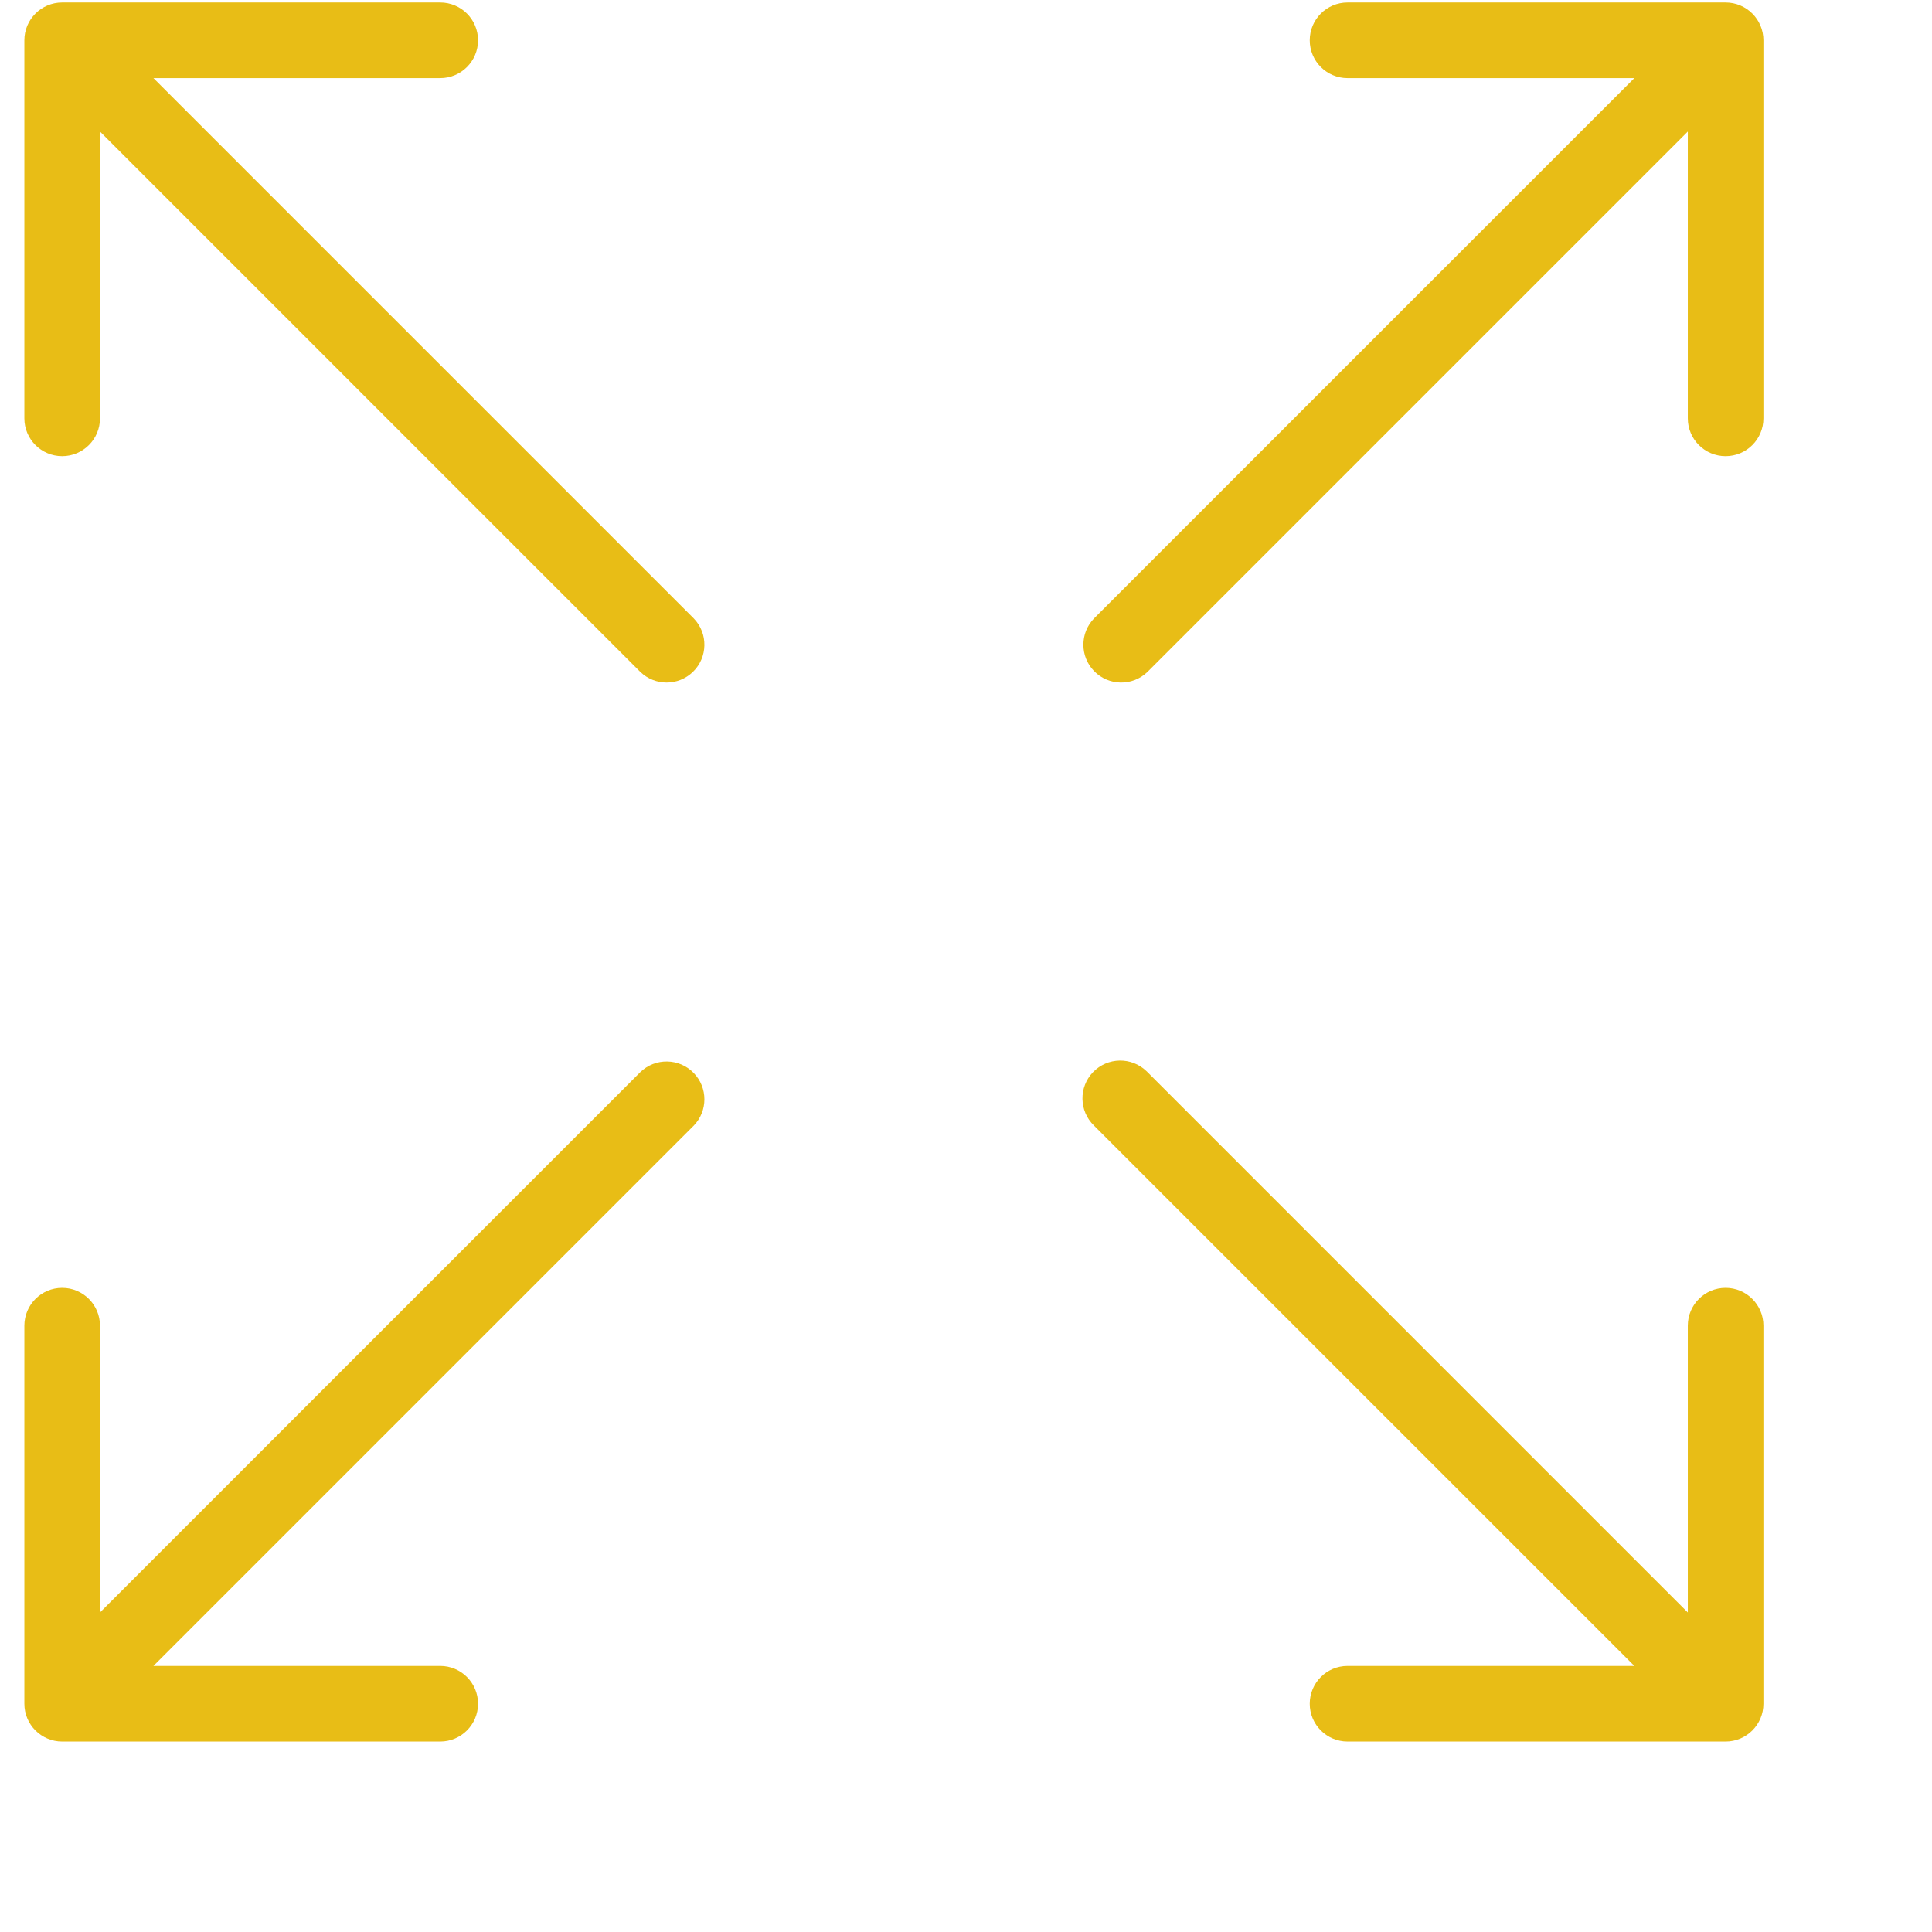 <?xml version="1.0" encoding="UTF-8" standalone="no"?>
<svg xmlns:dc="http://purl.org/dc/elements/1.1/" xmlns:cc="http://creativecommons.org/ns#" xmlns:rdf="http://www.w3.org/1999/02/22-rdf-syntax-ns#" xmlns:svg="http://www.w3.org/2000/svg" xmlns="http://www.w3.org/2000/svg" viewBox="0 0 53 53" height="53" width="53" xml:space="preserve" id="svg2" version="1.1">
    <defs id="defs6" />
    <g id="g10">
        <g transform="scale(0.09)" id="g12">
            <path id="path14" style="fill:#e8bd16;fill-opacity:1;fill-rule:evenodd;stroke:none" d="M 195.176,204.805 30.473,40.098 v 87.418 c 0,6.363 -5.16,11.523 -11.524,11.523 -6.363,0 -11.523,-5.16 -11.523,-11.523 V 12.281 C 7.426,5.918 12.586,0.758 18.949,0.758 H 134.184 c 6.363,0 11.527,5.16 11.527,11.523 0,6.363 -5.164,11.523 -11.527,11.523 H 46.766 L 211.473,188.508 c 4.418,4.578 4.297,11.875 -0.282,16.297 -4.464,4.312 -11.55,4.312 -16.015,0 v 0" />
            <path id="path16" style="fill:#e8bd16;fill-opacity:1;fill-rule:evenodd;stroke:none" d="M 525.98,530.836 H 410.746 c -6.363,0 -11.527,-5.16 -11.527,-11.523 0,-6.364 5.164,-11.524 11.527,-11.524 h 87.418 L 333.457,343.086 c -4.574,-4.422 -4.703,-11.719 -0.285,-16.297 4.426,-4.574 11.719,-4.703 16.297,-0.281 0.097,0.09 0.191,0.187 0.285,0.281 l 164.703,164.707 v -87.418 c 0,-6.363 5.16,-11.527 11.523,-11.527 6.364,0 11.524,5.164 11.524,11.527 v 115.235 c 0,6.363 -5.16,11.523 -11.524,11.523" />
            <path id="path18" style="fill:#e8bd16;fill-opacity:1;fill-rule:evenodd;stroke:none" d="m 46.766,507.789 h 87.418 c 6.363,0 11.527,5.16 11.527,11.524 0,6.363 -5.164,11.523 -11.527,11.523 H 18.949 c -6.363,0 -11.523,-5.16 -11.523,-11.523 V 404.078 c 0,-6.363 5.16,-11.527 11.523,-11.527 6.363,0 11.524,5.164 11.524,11.527 v 87.418 L 195.176,326.789 c 4.578,-4.422 11.875,-4.293 16.297,0.285 4.312,4.465 4.312,11.547 0,16.012 L 46.766,507.789" />
            <path id="path20" style="fill:#e8bd16;fill-opacity:1;fill-rule:evenodd;stroke:none" d="m 525.98,139.039 c -6.363,0 -11.523,-5.16 -11.523,-11.523 V 40.098 L 349.754,204.805 c -4.578,4.422 -11.871,4.293 -16.297,-0.285 -4.312,-4.461 -4.312,-11.547 0,-16.012 L 498.164,23.805 h -87.418 c -6.363,0 -11.527,-5.16 -11.527,-11.523 0,-6.363 5.164,-11.523 11.527,-11.523 H 525.98 c 6.364,0 11.524,5.16 11.524,11.523 V 127.516 c 0,6.363 -5.16,11.523 -11.524,11.523" />
        </g>
    </g>
</svg>
